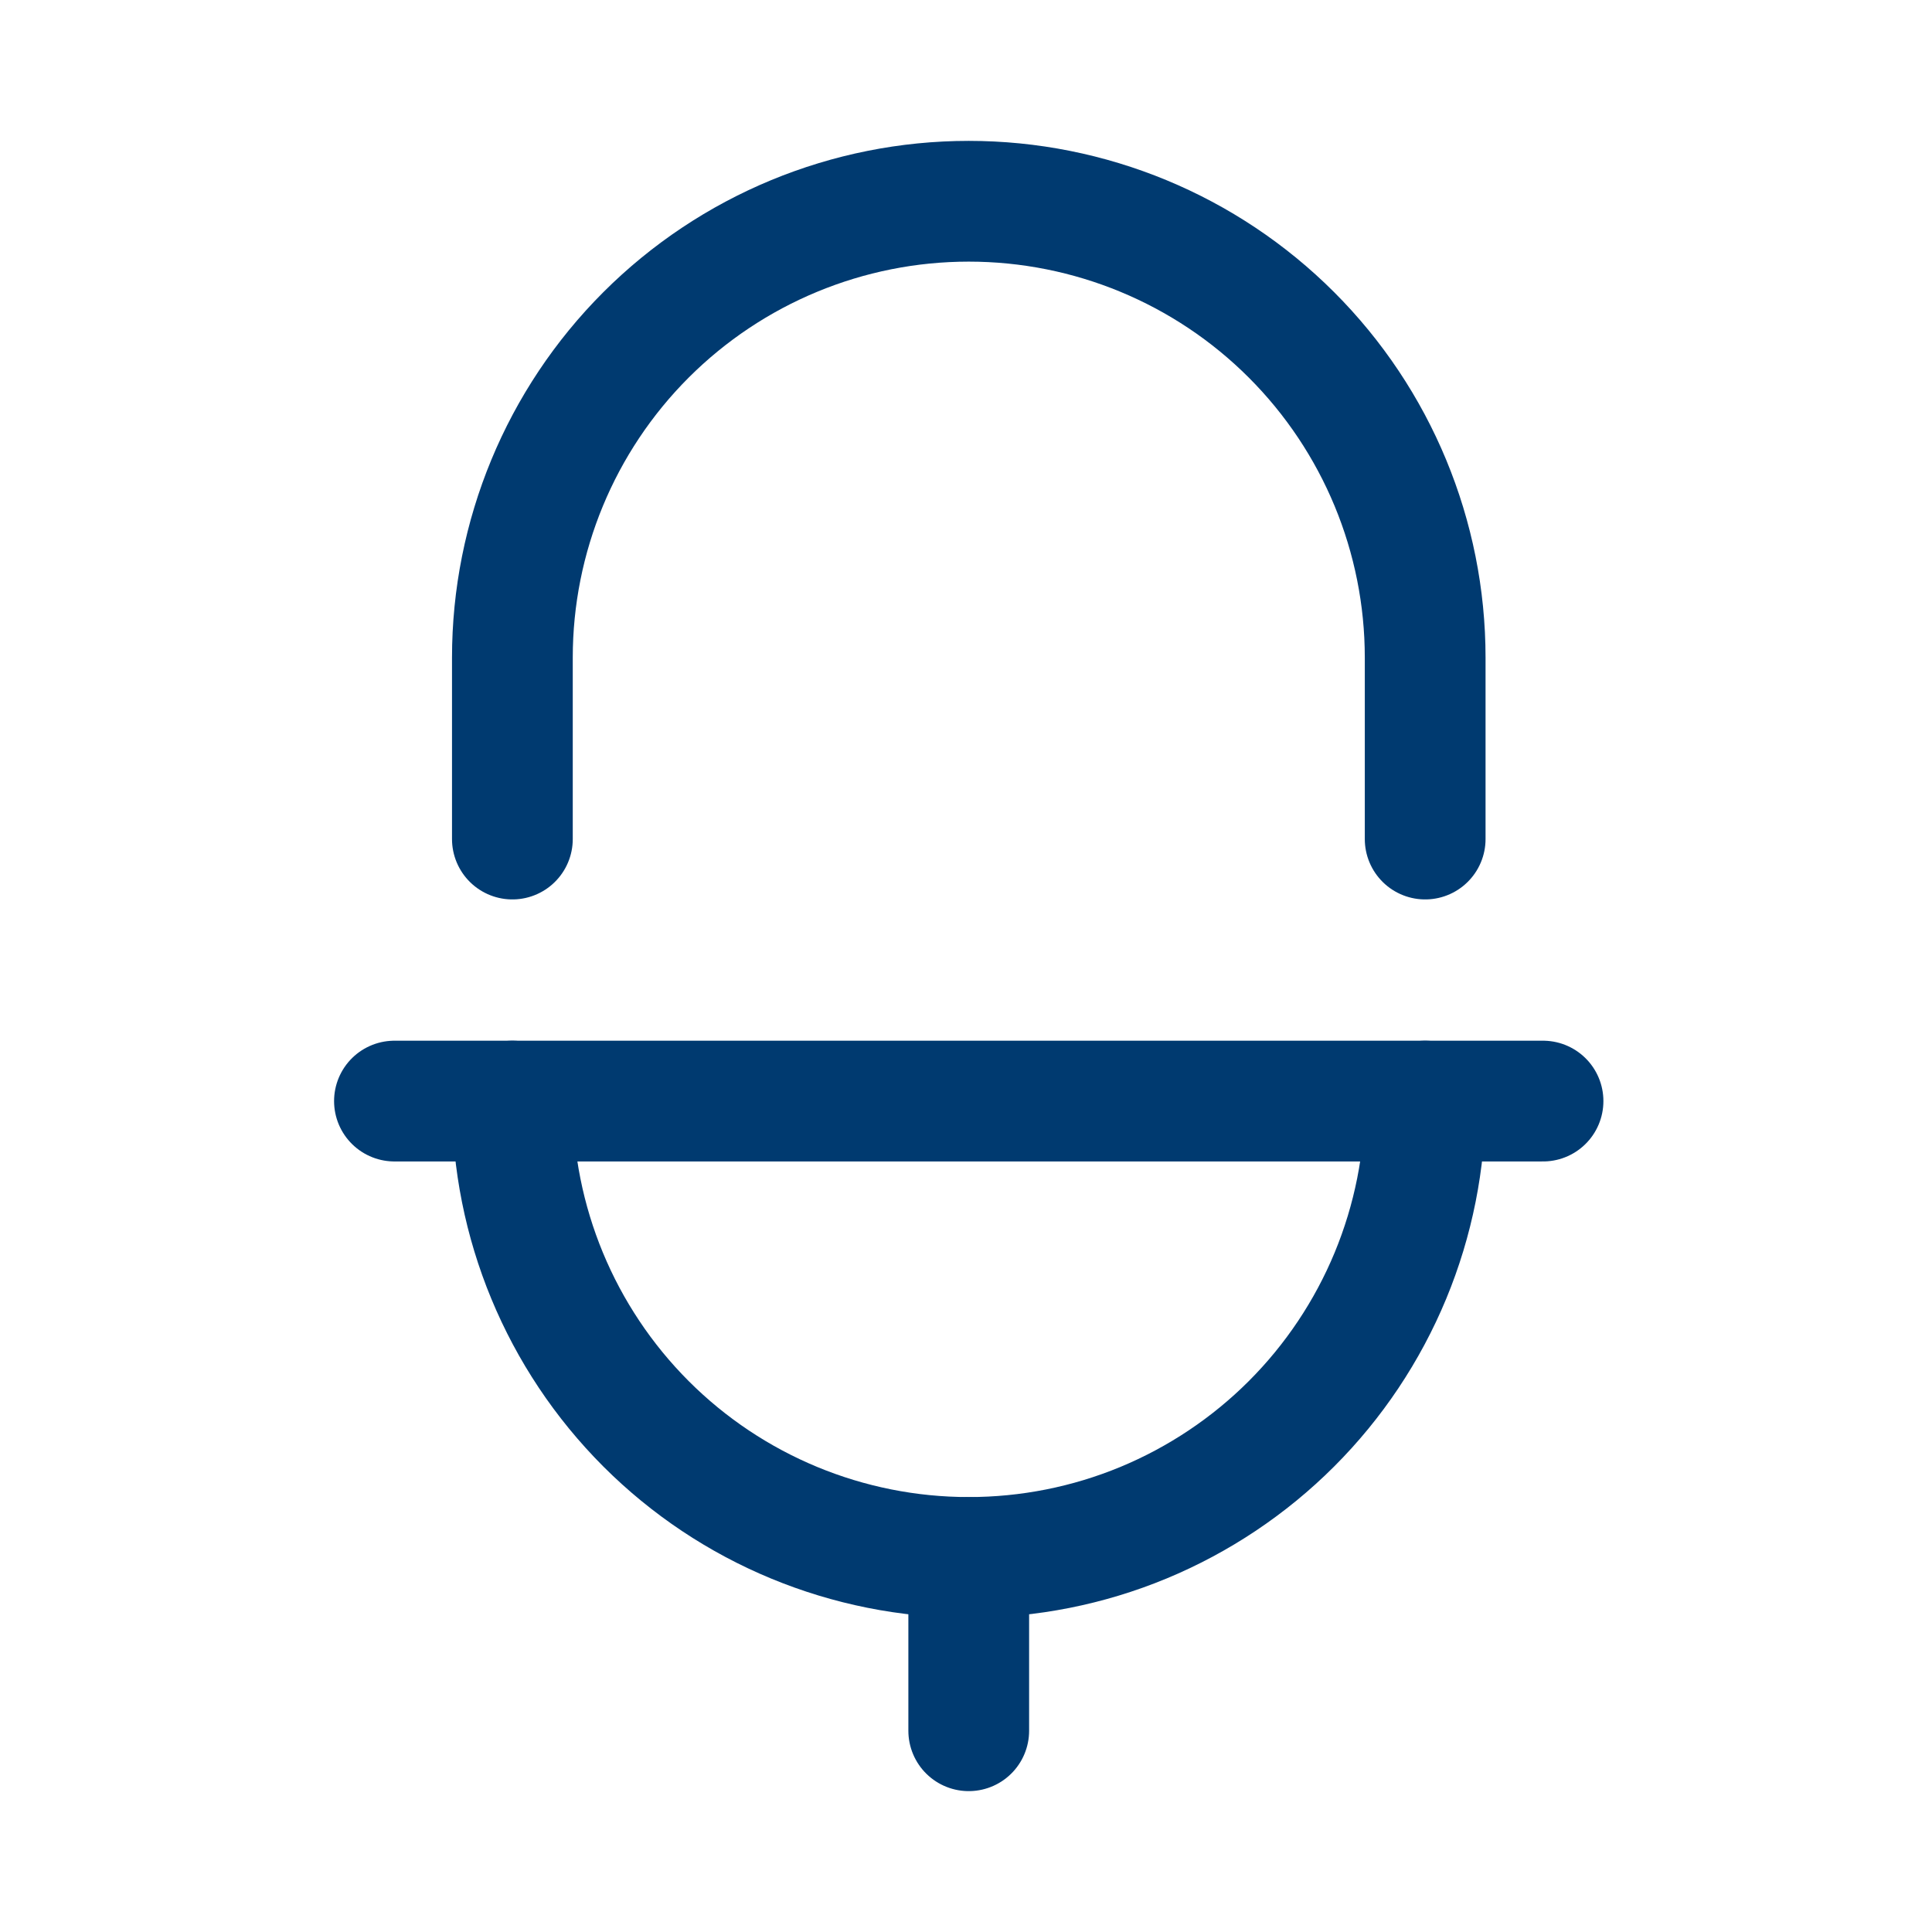 <svg width="24" height="24" viewBox="0 0 24 24" fill="none" xmlns="http://www.w3.org/2000/svg">
<path d="M6.365 13.678C6.365 15.181 6.962 16.623 8.025 17.687C9.088 18.75 10.53 19.347 12.034 19.347C12.778 19.347 13.516 19.201 14.204 18.916C14.891 18.631 15.517 18.213 16.043 17.687C16.57 17.16 16.987 16.535 17.272 15.848C17.557 15.16 17.704 14.422 17.704 13.678" stroke="#003A70" stroke-width="1.5" stroke-miterlimit="10" stroke-linecap="round" stroke-linejoin="round"/>
<path d="M17.704 10.423V8.169C17.704 6.665 17.106 5.223 16.043 4.16C14.98 3.097 13.538 2.5 12.034 2.5C10.531 2.5 9.089 3.097 8.025 4.16C6.962 5.223 6.365 6.665 6.365 8.169L6.365 10.423" stroke="#003A70" stroke-width="1.5" stroke-miterlimit="10" stroke-linecap="round" stroke-linejoin="round"/>
<path d="M12.034 21.5V19.348" stroke="#003A70" stroke-width="1.5" stroke-miterlimit="10" stroke-linecap="round" stroke-linejoin="round"/>
<path d="M4.9 13.678H19.168" stroke="#003A70" stroke-width="1.5" stroke-miterlimit="10" stroke-linecap="round" stroke-linejoin="round"/>
</svg>
